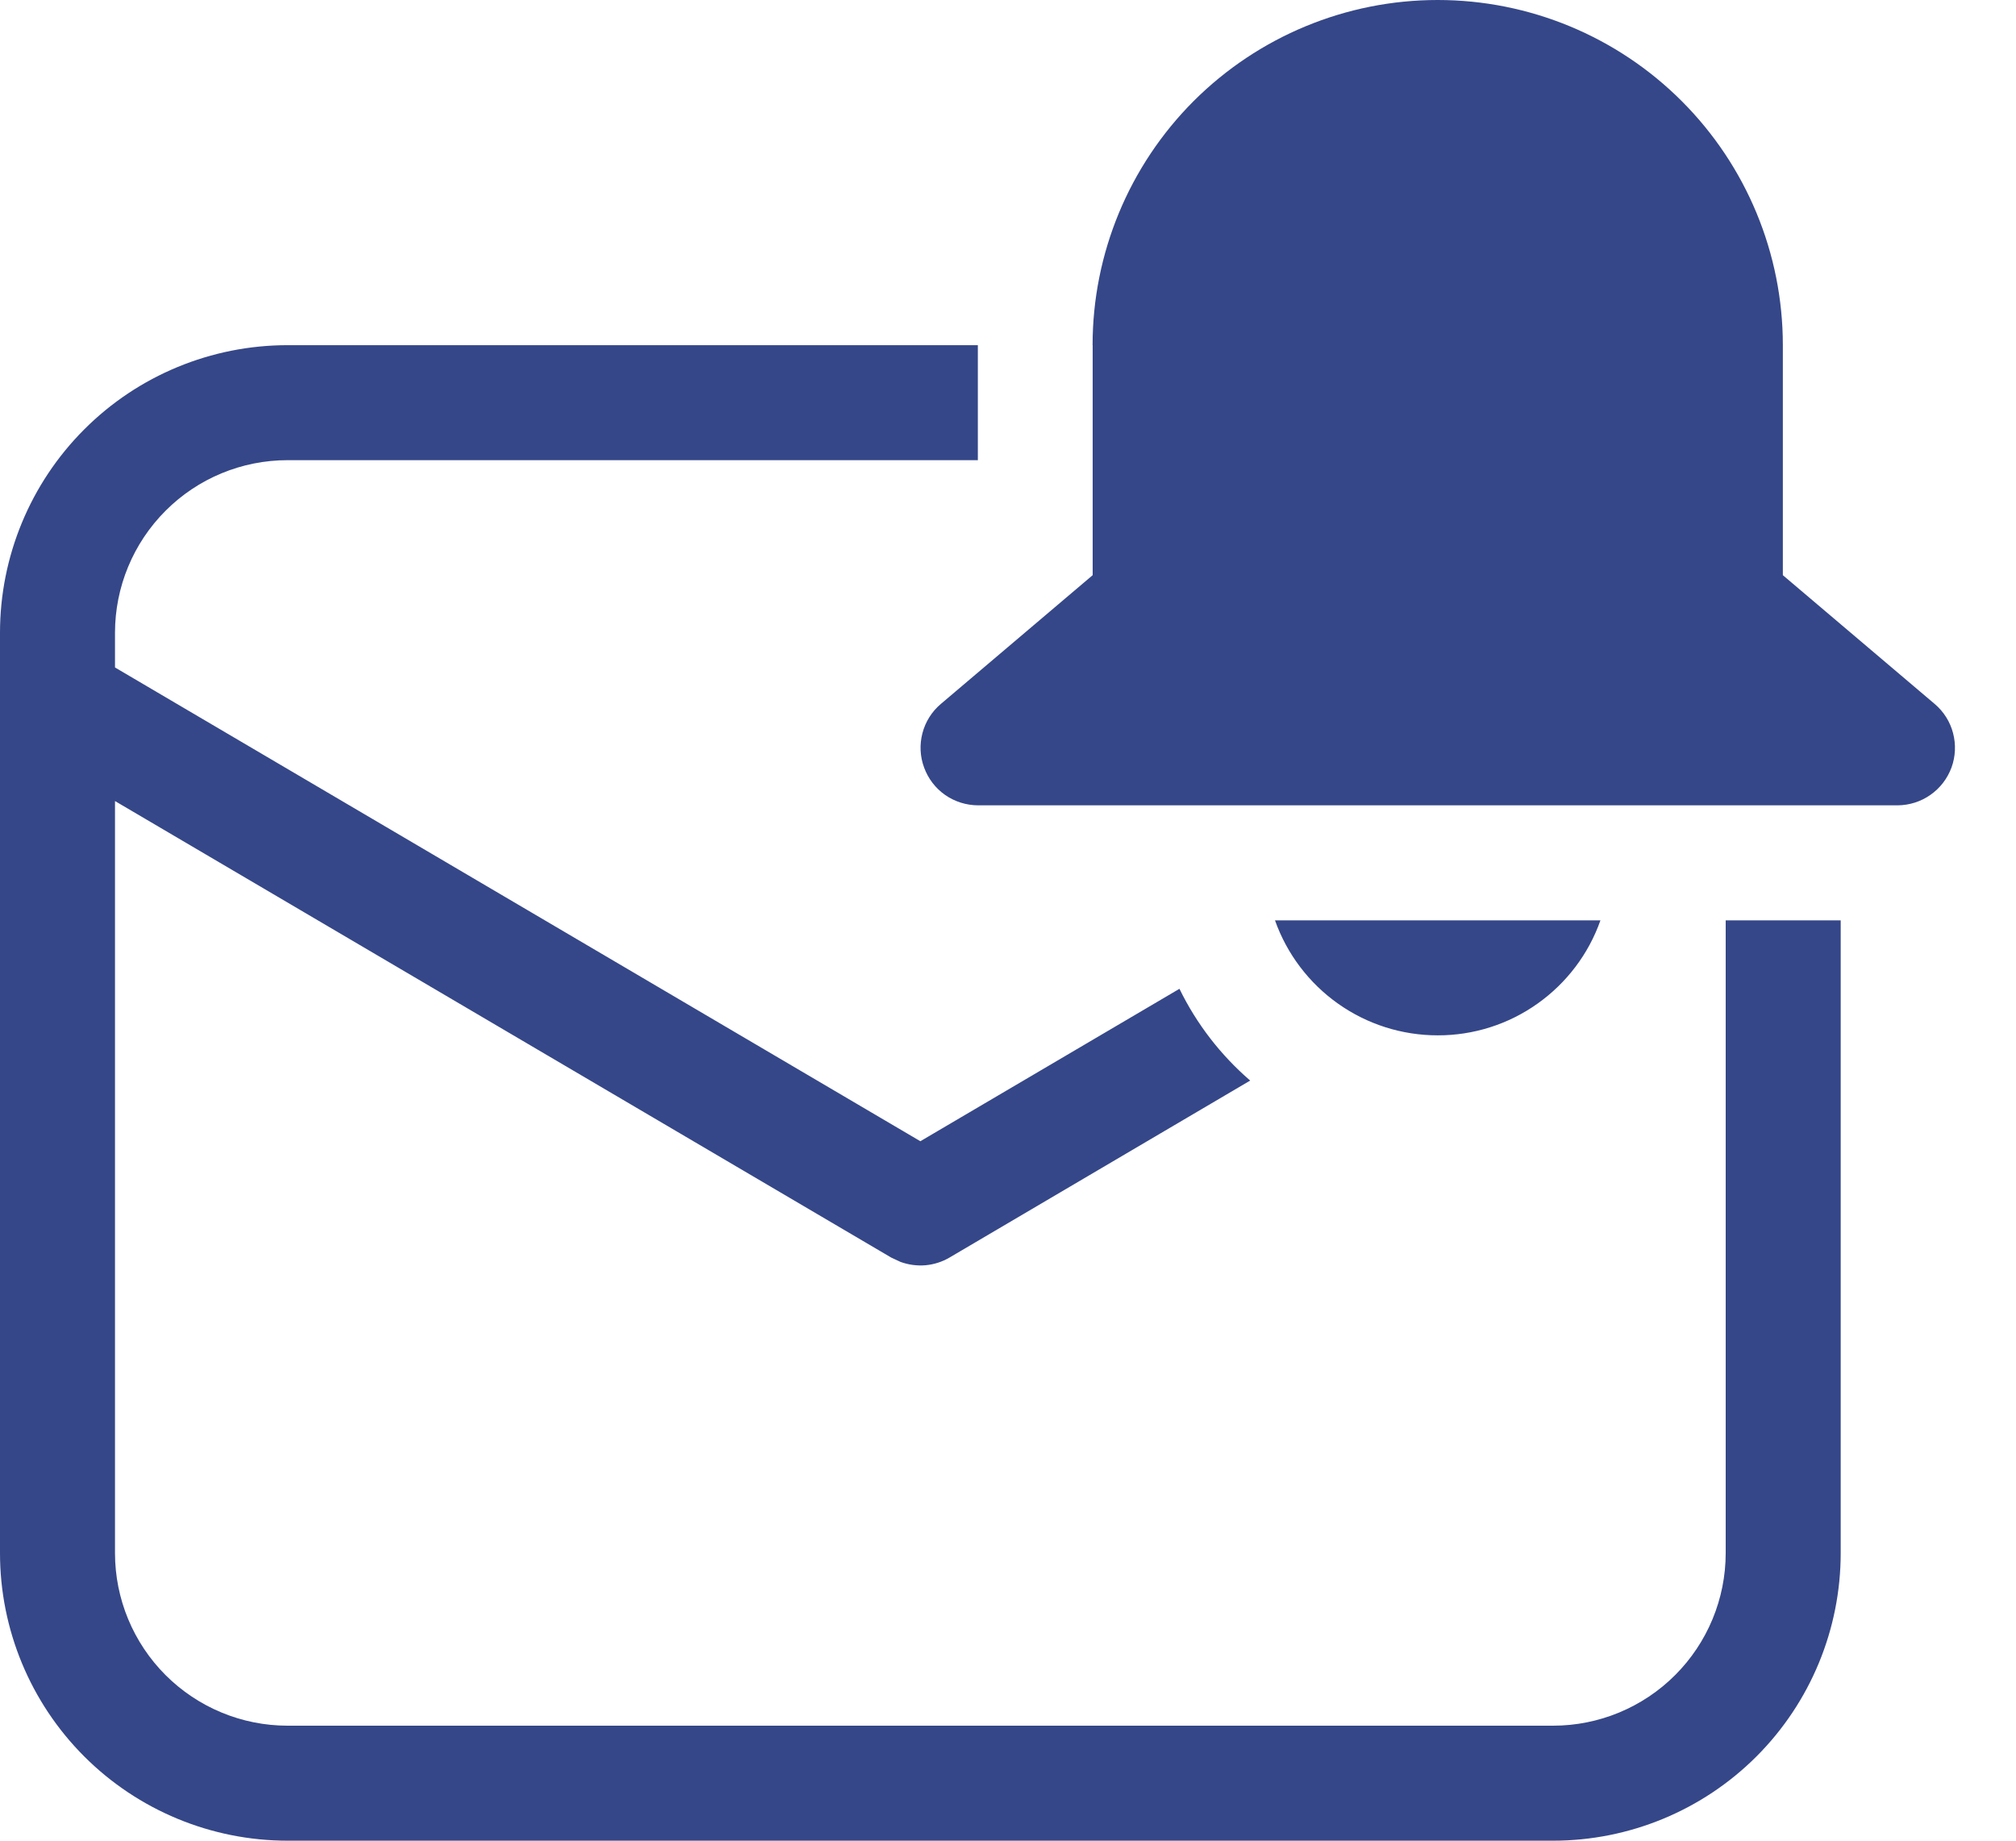 <svg width="23" height="21" viewBox="0 0 23 21" fill="none" xmlns="http://www.w3.org/2000/svg">
<path d="M12.465 3.938C12.465 2.893 12.88 1.892 13.618 1.153C14.357 0.415 15.358 0 16.402 0C17.447 0 18.448 0.415 19.186 1.153C19.925 1.892 20.34 2.893 20.34 3.938V6.562L22.072 8.031C22.175 8.118 22.248 8.234 22.282 8.364C22.316 8.494 22.31 8.631 22.264 8.757C22.217 8.883 22.134 8.992 22.023 9.069C21.914 9.146 21.783 9.187 21.648 9.188H11.158C11.023 9.187 10.892 9.146 10.782 9.069C10.672 8.992 10.589 8.883 10.543 8.757C10.496 8.631 10.49 8.494 10.524 8.364C10.558 8.234 10.631 8.118 10.734 8.031L12.466 6.562V3.938H12.465ZM16.402 11.812C15.995 11.812 15.598 11.686 15.266 11.451C14.934 11.216 14.682 10.884 14.546 10.5H18.259C18.124 10.884 17.872 11.216 17.54 11.451C17.207 11.687 16.81 11.813 16.402 11.812ZM3.281 5.25H11.156V3.938H3.281C2.411 3.938 1.576 4.283 0.961 4.899C0.346 5.514 0 6.349 0 7.219V17.719C0 18.589 0.346 19.424 0.961 20.039C1.576 20.654 2.411 21 3.281 21H17.719C18.589 21 19.424 20.654 20.039 20.039C20.654 19.424 21 18.589 21 17.719V10.5H19.688V17.719C19.688 18.241 19.48 18.742 19.111 19.111C18.742 19.48 18.241 19.688 17.719 19.688H3.281C2.759 19.688 2.258 19.48 1.889 19.111C1.52 18.742 1.312 18.241 1.312 17.719V9.139L10.167 14.347L10.274 14.397C10.365 14.43 10.463 14.443 10.559 14.435C10.656 14.426 10.75 14.396 10.833 14.347L14.263 12.328C13.926 12.037 13.651 11.681 13.456 11.281L10.5 13.02L1.312 7.615V7.219C1.312 6.697 1.52 6.196 1.889 5.827C2.258 5.457 2.759 5.25 3.281 5.25Z" fill="#354788"/>
</svg>
